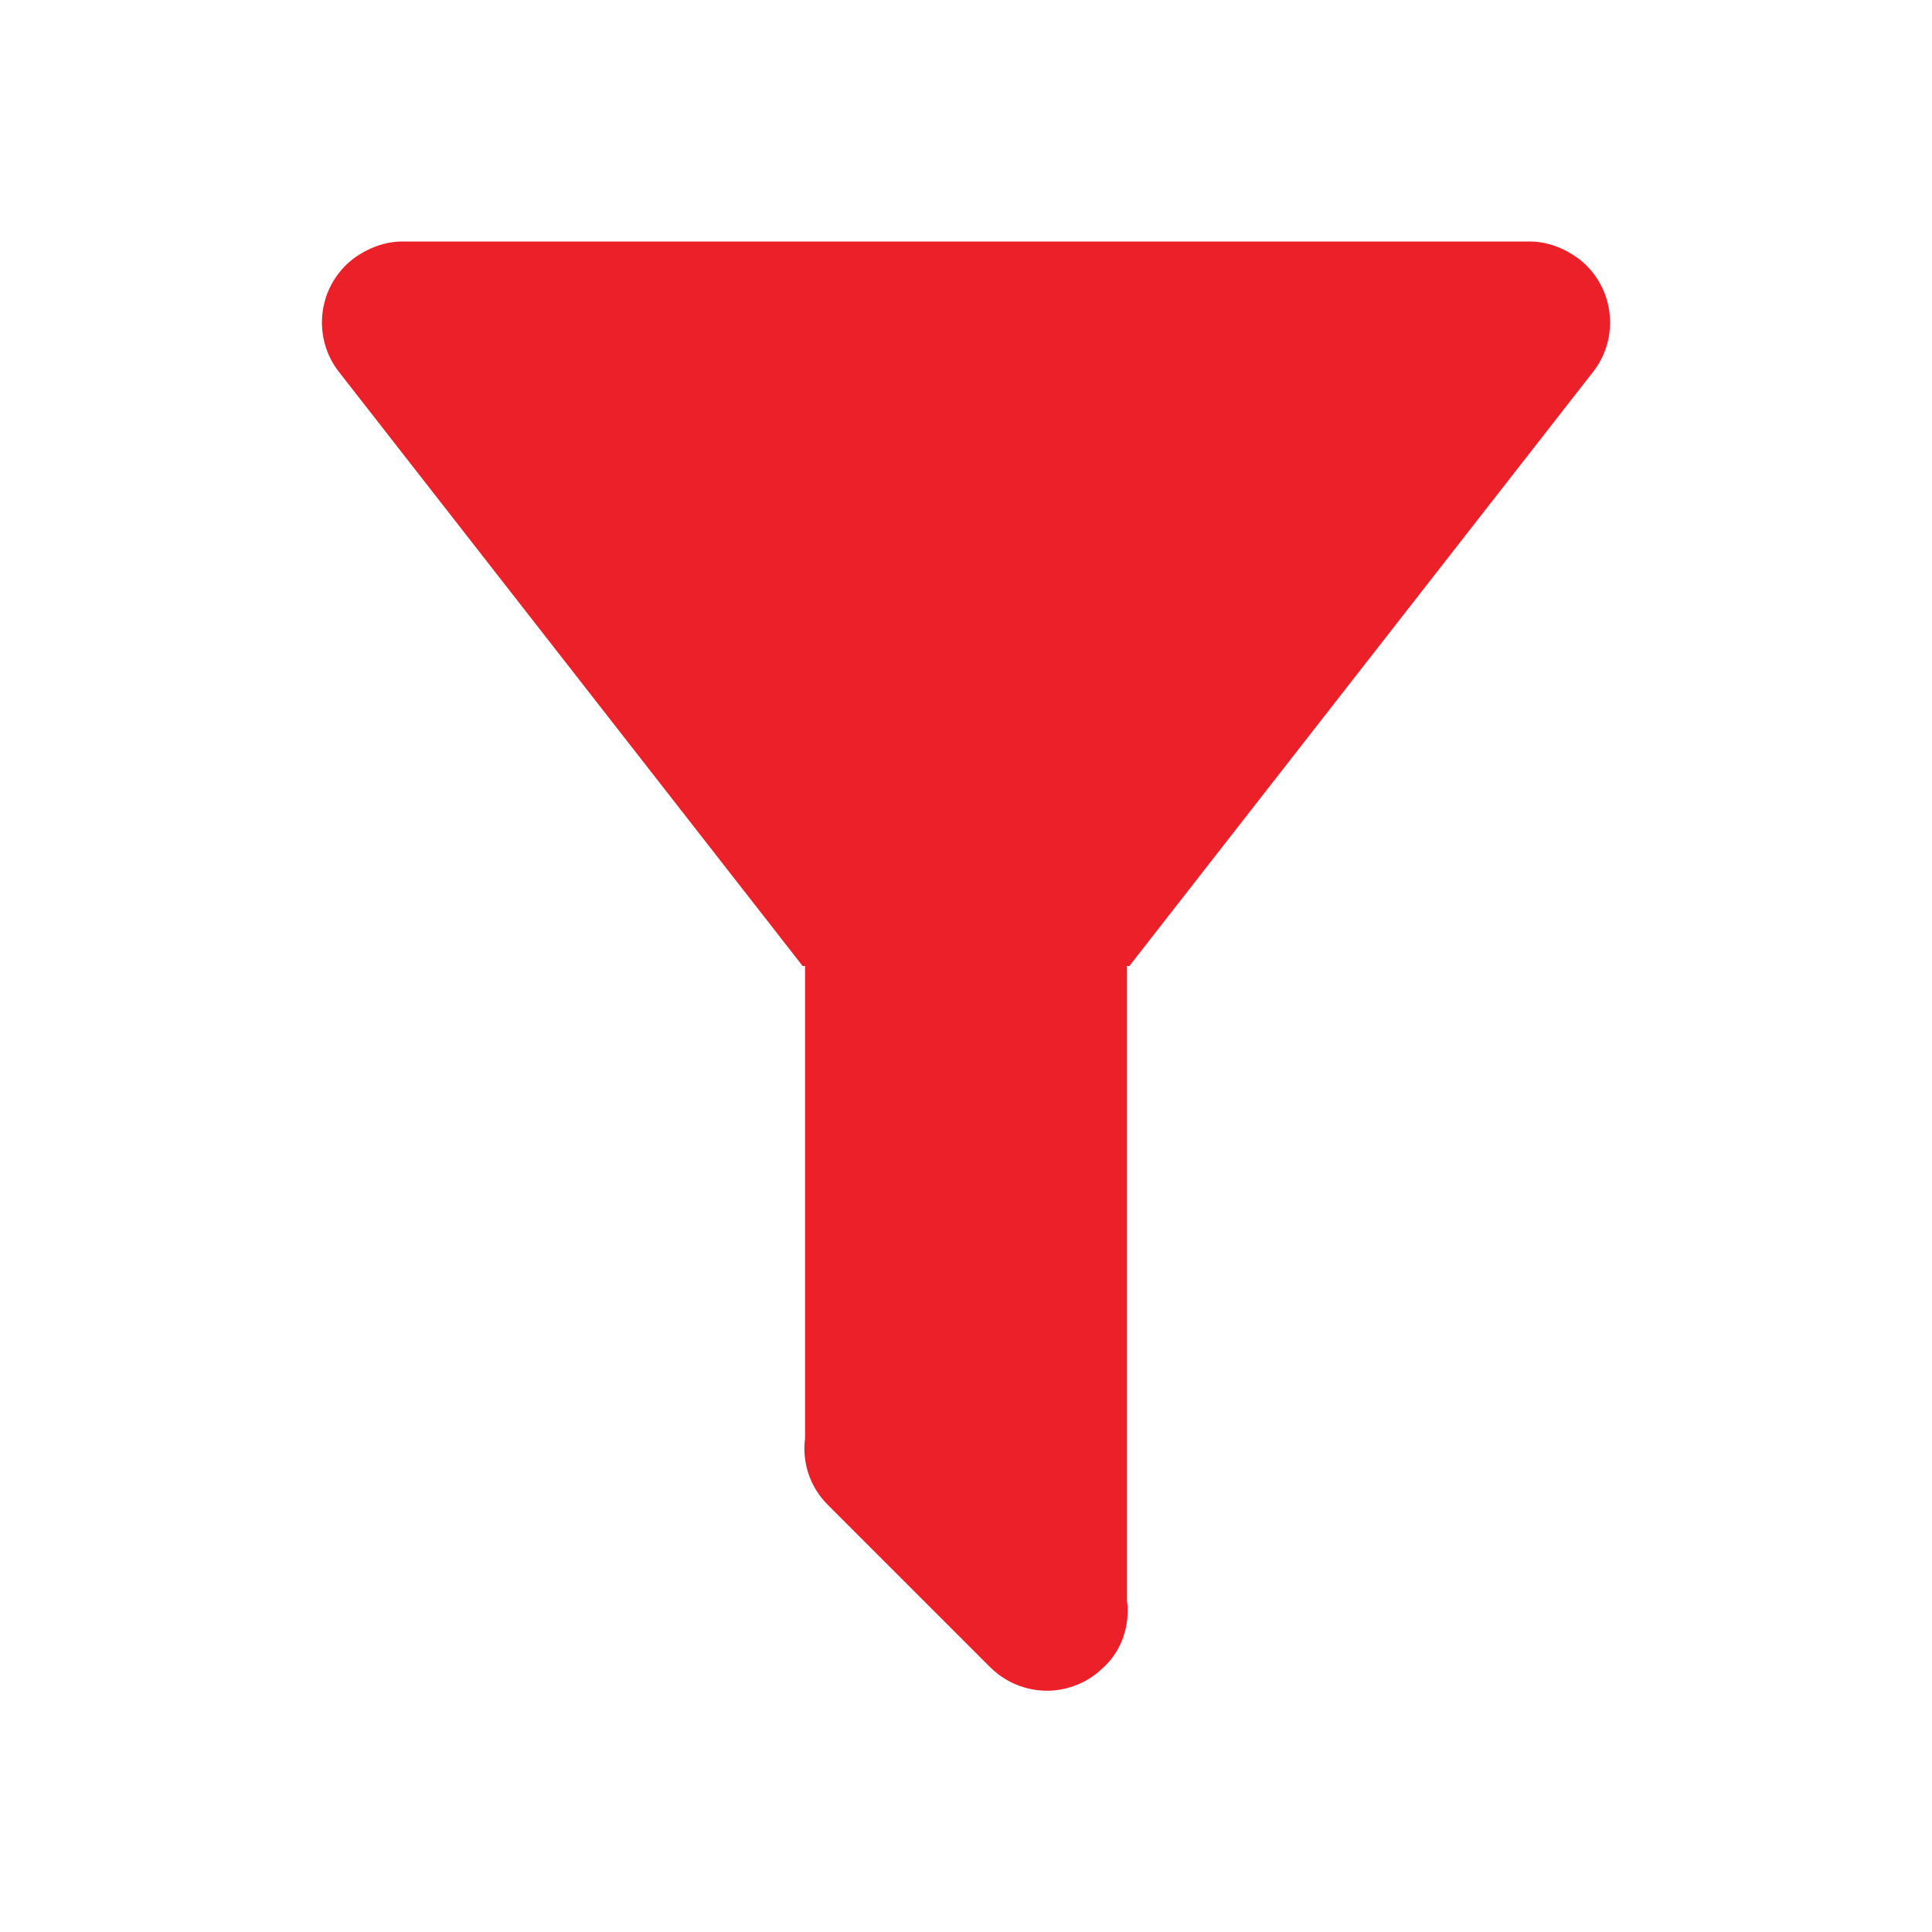<svg width="16" height="16" viewBox="0 0 16 16" fill="none" xmlns="http://www.w3.org/2000/svg">
<path d="M9.333 8V13.253C9.36 13.453 9.293 13.667 9.14 13.807C9.078 13.868 9.005 13.918 8.924 13.951C8.844 13.984 8.757 14.002 8.67 14.002C8.583 14.002 8.496 13.984 8.416 13.951C8.335 13.918 8.262 13.868 8.2 13.807L6.86 12.467C6.787 12.396 6.732 12.309 6.698 12.213C6.665 12.117 6.654 12.014 6.667 11.913V8H6.647L2.807 3.08C2.698 2.941 2.65 2.765 2.671 2.59C2.692 2.415 2.782 2.256 2.92 2.147C3.047 2.053 3.187 2 3.333 2H12.667C12.813 2 12.953 2.053 13.08 2.147C13.218 2.256 13.308 2.415 13.329 2.59C13.35 2.765 13.302 2.941 13.193 3.08L9.353 8H9.333Z" fill="#EC2028"/>
</svg>
